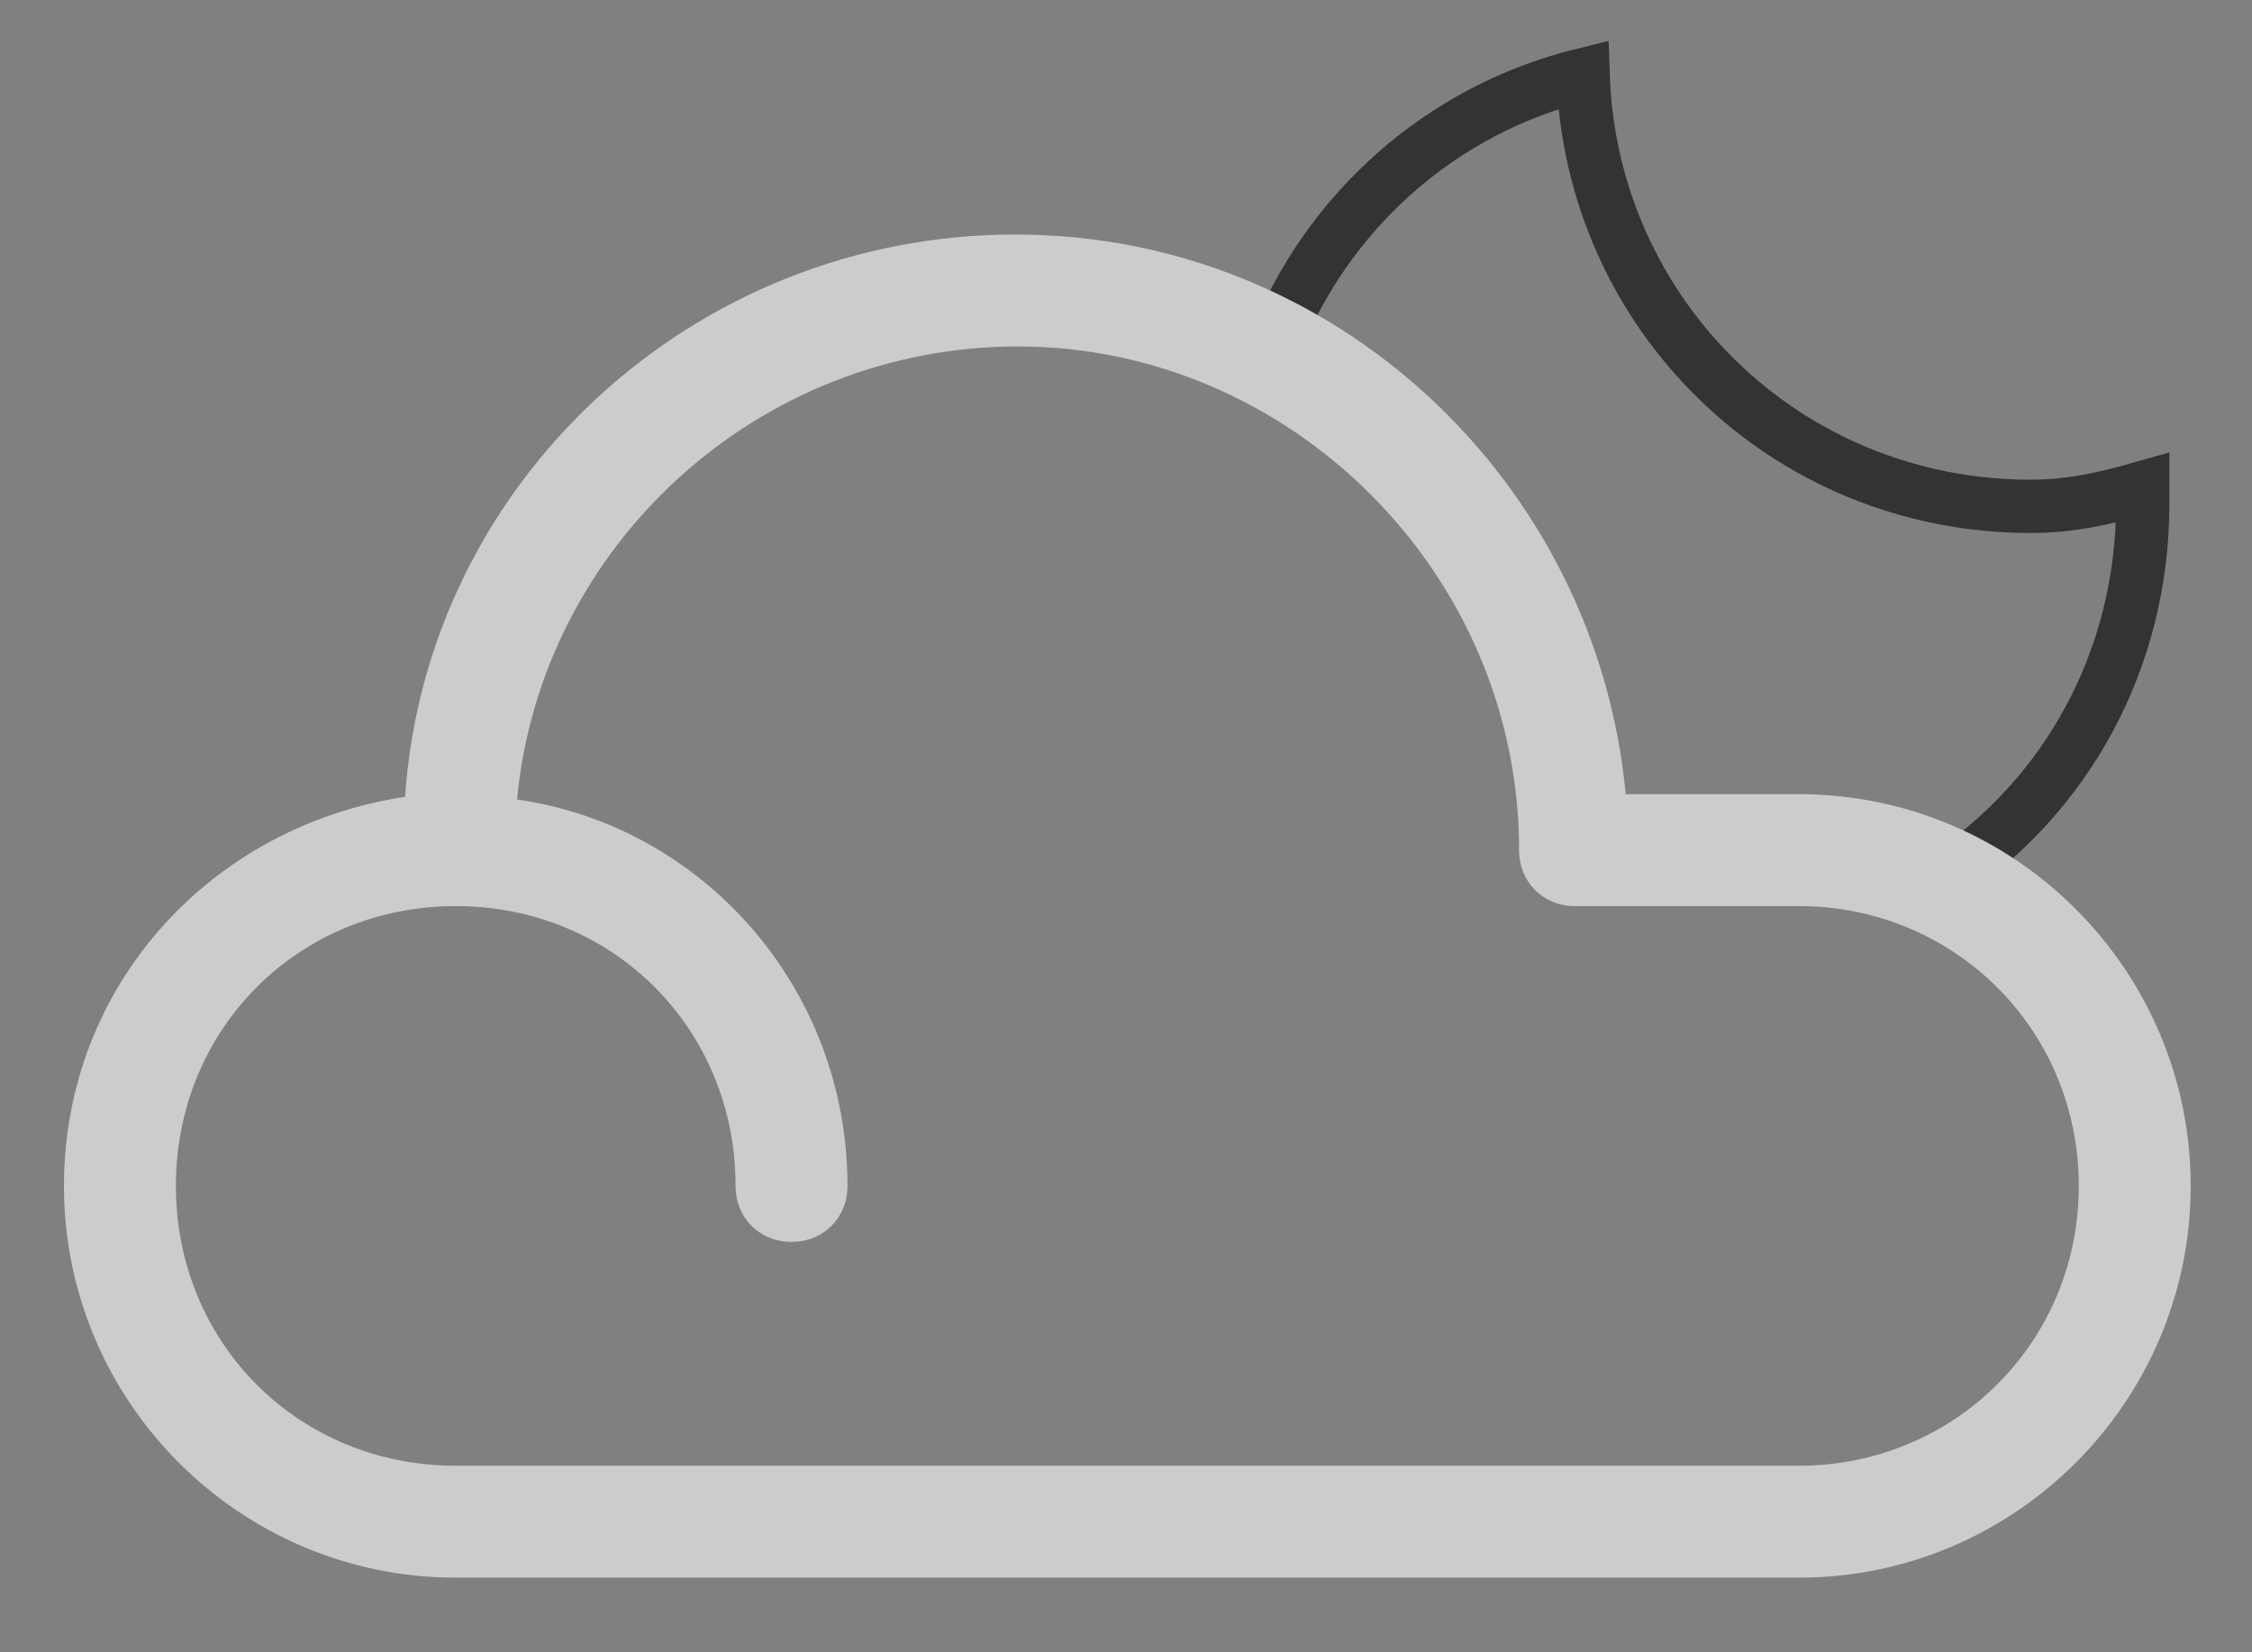 <?xml version="1.0" encoding="utf-8"?>
<!-- Generator: Adobe Illustrator 25.4.1, SVG Export Plug-In . SVG Version: 6.00 Build 0)  -->
<svg version="1.1" id="Layer_1" xmlns="http://www.w3.org/2000/svg" xmlns:xlink="http://www.w3.org/1999/xlink" x="0px" y="0px"
	 viewBox="0 0 84.5 62" style="enable-background:new 0 0 84.5 62;" xml:space="preserve">
<rect x="0" y="0" width="84.5" height="62" fill="#808080" stroke="none"/>
<style type="text/css">
	.st0{fill:none;stroke:#359EED;stroke-width:2;stroke-linecap:round;stroke-miterlimit:10;}
	.st1{fill:#F2F2F2;}
	.st2{fill:none;stroke:#333333;stroke-width:2;stroke-linecap:round;stroke-miterlimit:10;}
	.st3{fill:#CCCCCC;}
</style>
<g id="_x31_3n">
	<g>
		<circle class="st0" cx="-49" cy="-1" r="6.3"/>
		<line class="st0" x1="-49" y1="-11.5" x2="-49" y2="-7.3"/>
		<line class="st0" x1="-59" y1="-6.9" x2="-55.3" y2="-4.6"/>
		<line class="st0" x1="-59" y1="4.8" x2="-55.3" y2="2.6"/>
		<line class="st0" x1="-49" y1="11.6" x2="-49" y2="7.4"/>
		<line class="st0" x1="-38.9" y1="4.8" x2="-42.7" y2="2.6"/>
		<line class="st0" x1="-38.9" y1="-6.9" x2="-42.7" y2="-4.6"/>
	</g>
	<path class="st1" d="M-23.8-28.3h-6.4c-1.1-11.7-10.9-21-22.9-21c-12.1,0-22.1,9.3-22.9,21.1c-7.2,1.1-12.8,7.1-12.8,14.6
		c0,8.1,6.6,14.7,14.7,14.7c1.2,0,2.1-0.9,2.1-2.1c0-1.2-0.9-2.1-2.1-2.1c-5.9,0-10.5-4.6-10.5-10.5s4.6-10.5,10.5-10.5
		s10.5,4.6,10.5,10.5c0,1.2,0.9,2.1,2.1,2.1c1.2,0,2.1-0.9,2.1-2.1c0-7.4-5.4-13.5-12.4-14.6c0.9-9.4,9-16.9,18.8-16.9
		c10.4,0,18.9,8.6,18.9,18.9c0,1.2,0.9,2.1,2.1,2.1h8.4c5.9,0,10.5,4.6,10.5,10.5S-17.9-3.1-23.8-3.1c-1.2,0-2.1,0.9-2.1,2.1
		c0,1.2,0.9,2.1,2.1,2.1c8.1,0,14.7-6.6,14.7-14.7S-15.7-28.3-23.8-28.3z"/>
</g>
<g id="_x30_2n">
	<path class="st2" d="M73,32.9c4.5-3,7.4-8.1,7.4-14c0-0.1,0-0.3,0-0.6C79,18.7,77.7,19,76.2,19C67,19,59.7,11.8,59.4,2.8
		C54.1,4.1,49.8,7.9,47.8,13"/>
	<path class="st3" d="M17.1,59.2h50.4c8.1,0,14.7-6.6,14.7-14.7s-6.6-14.7-14.7-14.7H61c-1.1-11.7-10.9-21-22.9-21
		c-12.1,0-22.1,9.3-22.9,21.1C7.9,31,2.4,37,2.4,44.5C2.4,52.6,9,59.2,17.1,59.2z M17.1,34c5.9,0,10.5,4.6,10.5,10.5
		c0,1.2,0.9,2.1,2.1,2.1s2.1-0.9,2.1-2.1c0-7.4-5.4-13.5-12.4-14.5c0.9-9.5,9-17,18.8-17C48.4,13,57,21.5,57,31.9
		c0,1.2,0.9,2.1,2.1,2.1h8.4C73.3,34,78,38.6,78,44.5S73.3,55,67.5,55H17.1c-5.9,0-10.5-4.6-10.5-10.5C6.6,38.6,11.2,34,17.1,34z"/>
</g>
</svg>
